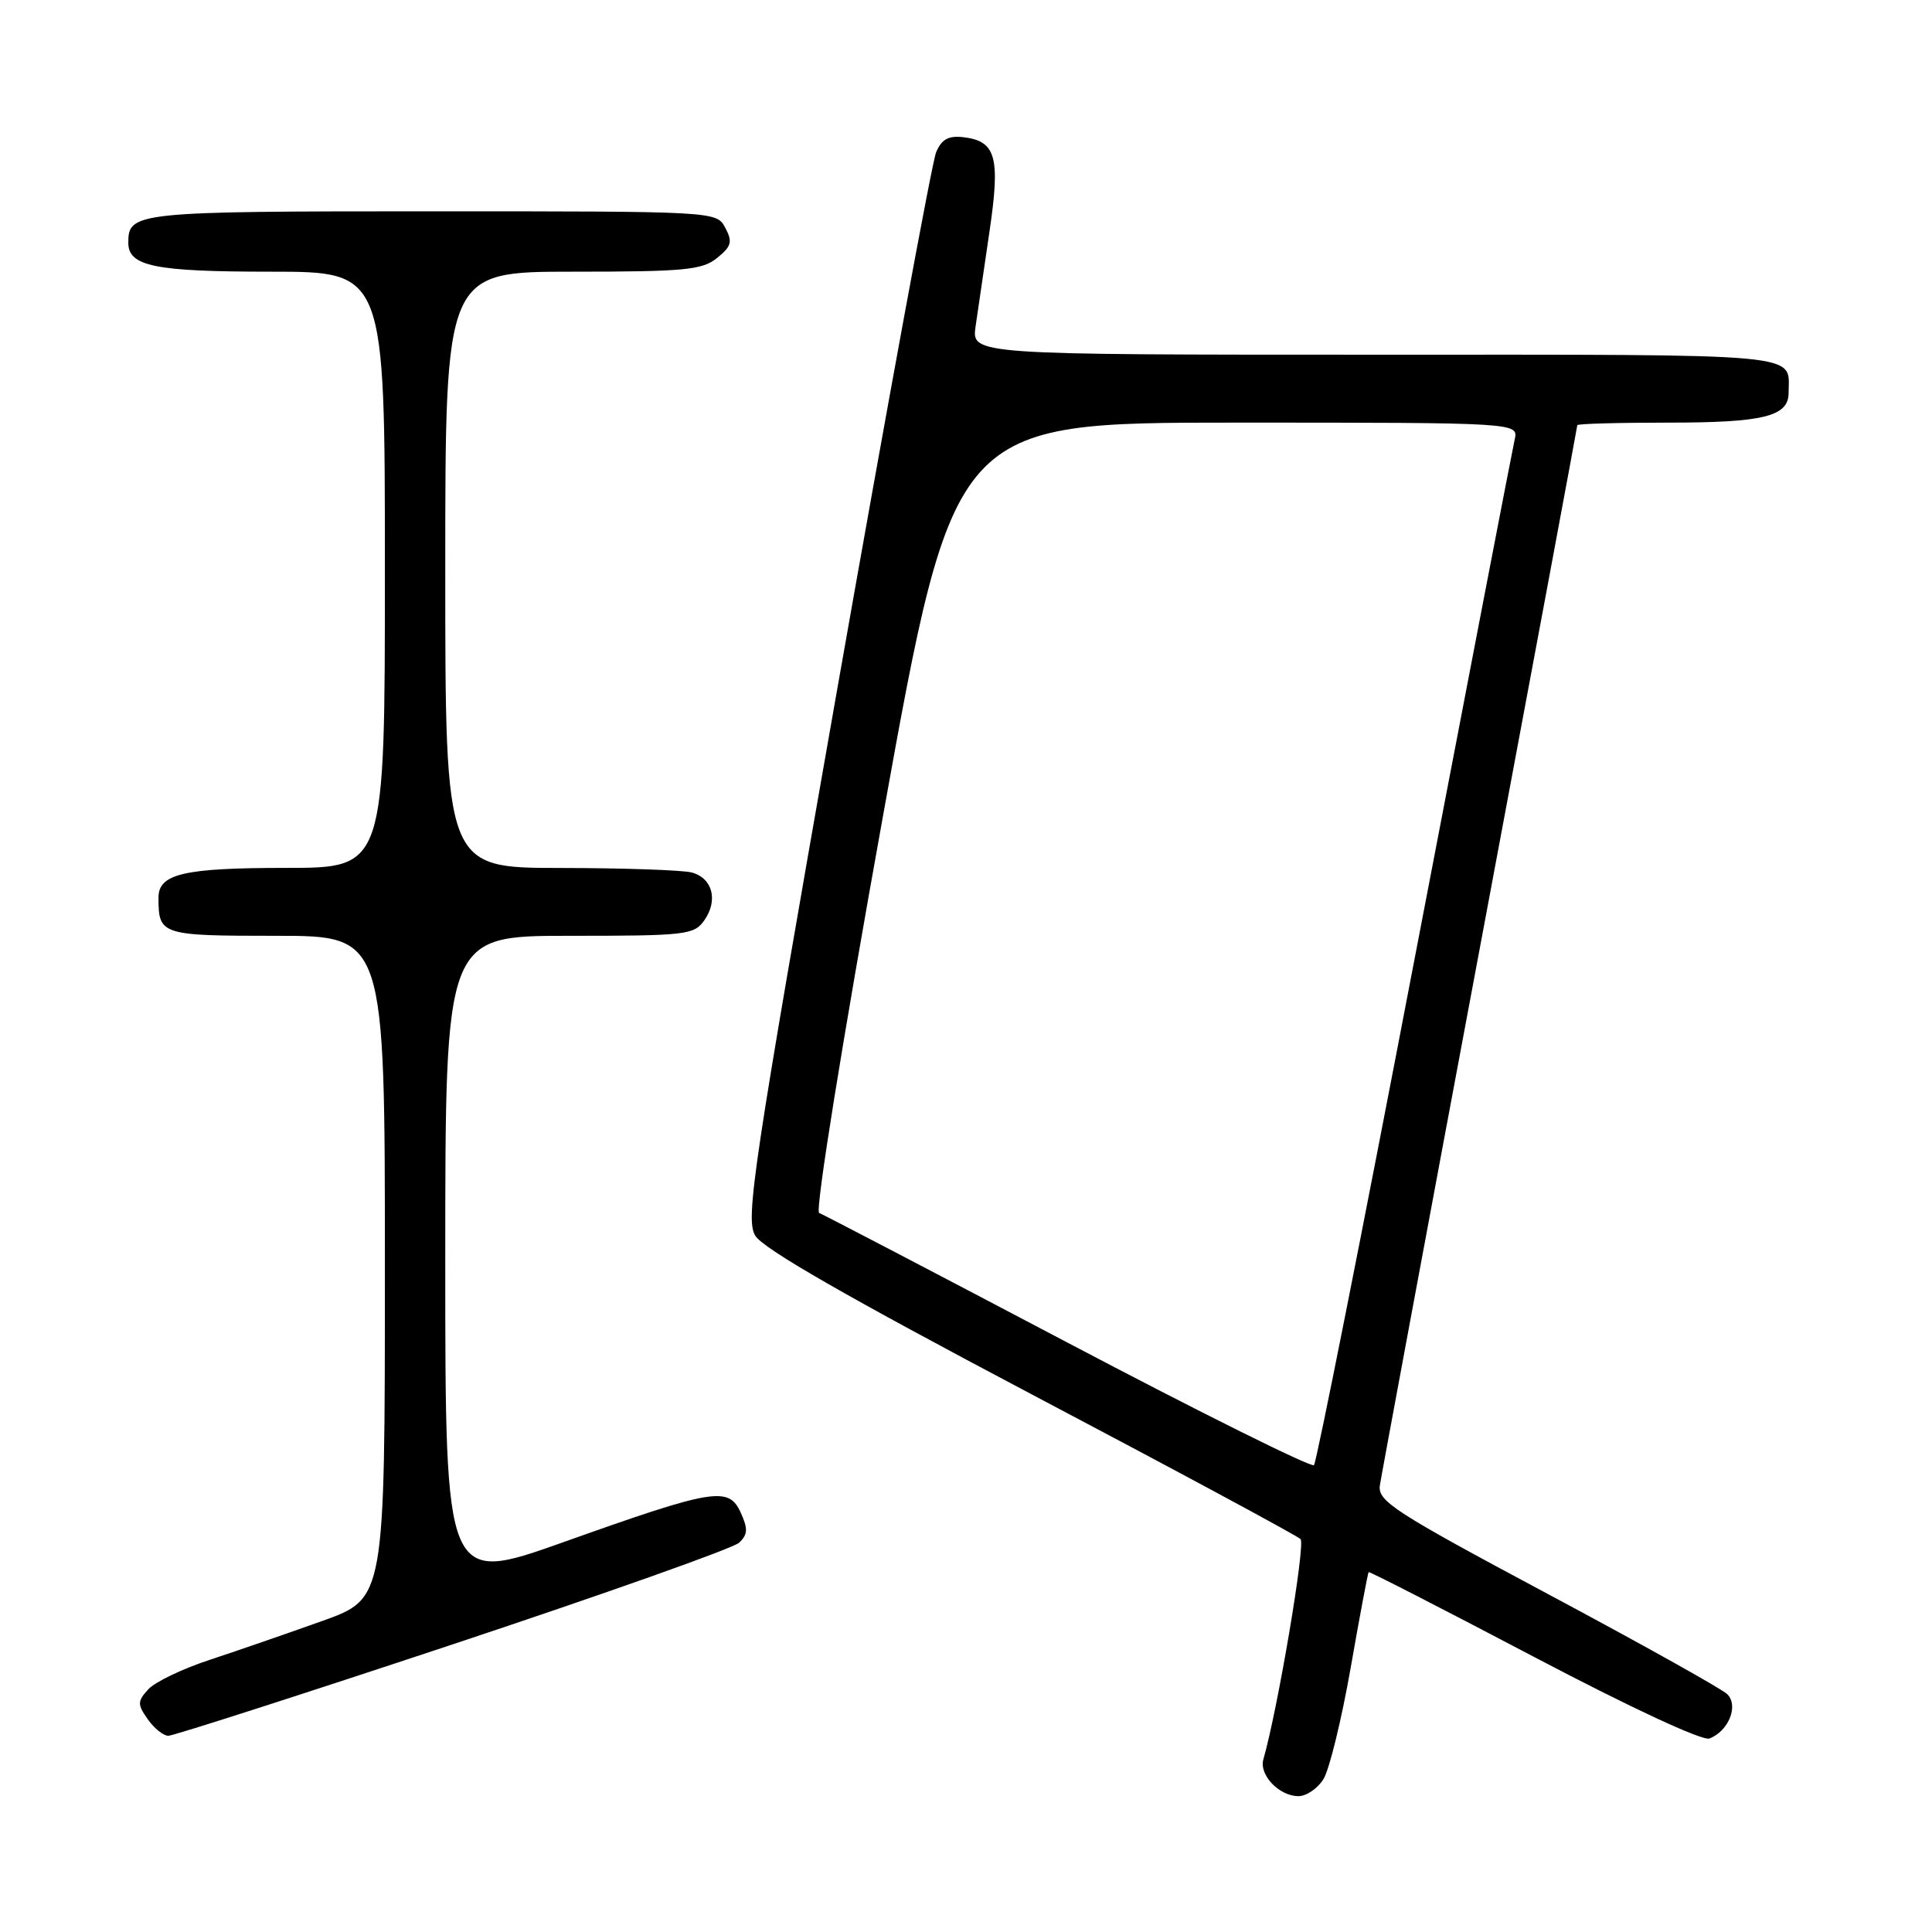 <?xml version="1.0" encoding="UTF-8" standalone="no"?>
<!DOCTYPE svg PUBLIC "-//W3C//DTD SVG 1.1//EN" "http://www.w3.org/Graphics/SVG/1.1/DTD/svg11.dtd" >
<svg xmlns="http://www.w3.org/2000/svg" xmlns:xlink="http://www.w3.org/1999/xlink" version="1.1" viewBox="0 0 256 256">
 <g >
 <path fill="currentColor"
d=" M 175.36 235.75 C 176.14 234.51 177.76 227.88 178.97 221.00 C 180.17 214.13 181.25 208.42 181.35 208.31 C 181.46 208.21 191.31 213.26 203.25 219.54 C 216.07 226.28 225.59 230.71 226.51 230.36 C 229.07 229.37 230.42 225.98 228.85 224.47 C 228.11 223.76 217.38 217.77 205.00 211.16 C 184.73 200.33 182.53 198.91 182.84 196.82 C 183.03 195.54 188.99 163.49 196.09 125.59 C 203.19 87.69 209.00 56.53 209.00 56.34 C 209.00 56.15 214.43 56.00 221.07 56.00 C 233.69 56.00 237.00 55.18 237.00 52.05 C 237.00 46.71 240.12 47.00 182.26 47.00 C 128.74 47.00 128.74 47.00 129.27 43.25 C 129.57 41.19 130.39 35.54 131.11 30.69 C 132.57 20.82 131.99 18.70 127.66 18.18 C 125.68 17.95 124.77 18.45 124.04 20.18 C 123.50 21.46 117.56 53.72 110.84 91.87 C 99.73 154.95 98.76 161.47 100.06 163.71 C 101.06 165.43 112.18 171.81 136.50 184.65 C 155.75 194.80 171.88 203.48 172.33 203.94 C 173.01 204.61 169.31 226.48 167.40 233.14 C 166.82 235.19 169.50 238.00 172.05 238.00 C 173.10 238.00 174.59 236.99 175.36 235.75 Z  M 60.00 217.88 C 80.07 211.21 97.14 205.16 97.93 204.42 C 99.09 203.33 99.13 202.58 98.15 200.43 C 96.55 196.92 94.61 197.24 74.75 204.31 C 59.00 209.92 59.00 209.92 59.00 166.96 C 59.00 124.00 59.00 124.00 75.44 124.00 C 90.92 124.00 91.97 123.88 93.33 121.94 C 95.19 119.28 94.41 116.35 91.66 115.61 C 90.47 115.29 82.64 115.02 74.25 115.01 C 59.00 115.00 59.00 115.00 59.00 75.50 C 59.00 36.00 59.00 36.00 75.89 36.00 C 90.72 36.00 93.05 35.78 95.02 34.18 C 96.93 32.64 97.09 32.04 96.10 30.18 C 94.93 28.00 94.93 28.00 57.16 28.00 C 17.94 28.00 17.00 28.10 17.00 32.16 C 17.00 35.29 20.49 36.00 35.93 36.00 C 51.00 36.00 51.00 36.00 51.00 75.50 C 51.00 115.00 51.00 115.00 37.93 115.00 C 24.34 115.00 21.00 115.78 21.00 118.95 C 21.00 123.90 21.32 124.00 36.61 124.00 C 51.00 124.00 51.00 124.00 51.00 167.91 C 51.00 211.81 51.00 211.81 42.75 214.77 C 38.21 216.39 31.51 218.71 27.87 219.91 C 24.22 221.10 20.51 222.88 19.64 223.85 C 18.20 225.44 18.19 225.83 19.58 227.81 C 20.42 229.01 21.65 230.00 22.31 230.00 C 22.96 230.00 39.92 224.55 60.00 217.88 Z  M 141.50 177.93 C 123.90 168.66 109.07 160.92 108.54 160.72 C 107.98 160.51 111.58 138.18 116.99 108.18 C 126.40 56.00 126.40 56.00 163.81 56.00 C 201.22 56.00 201.22 56.00 200.70 58.25 C 200.42 59.49 194.46 90.42 187.45 127.00 C 180.45 163.57 174.44 193.79 174.11 194.14 C 173.77 194.49 159.10 187.20 141.50 177.93 Z "/>
</g>
</svg>